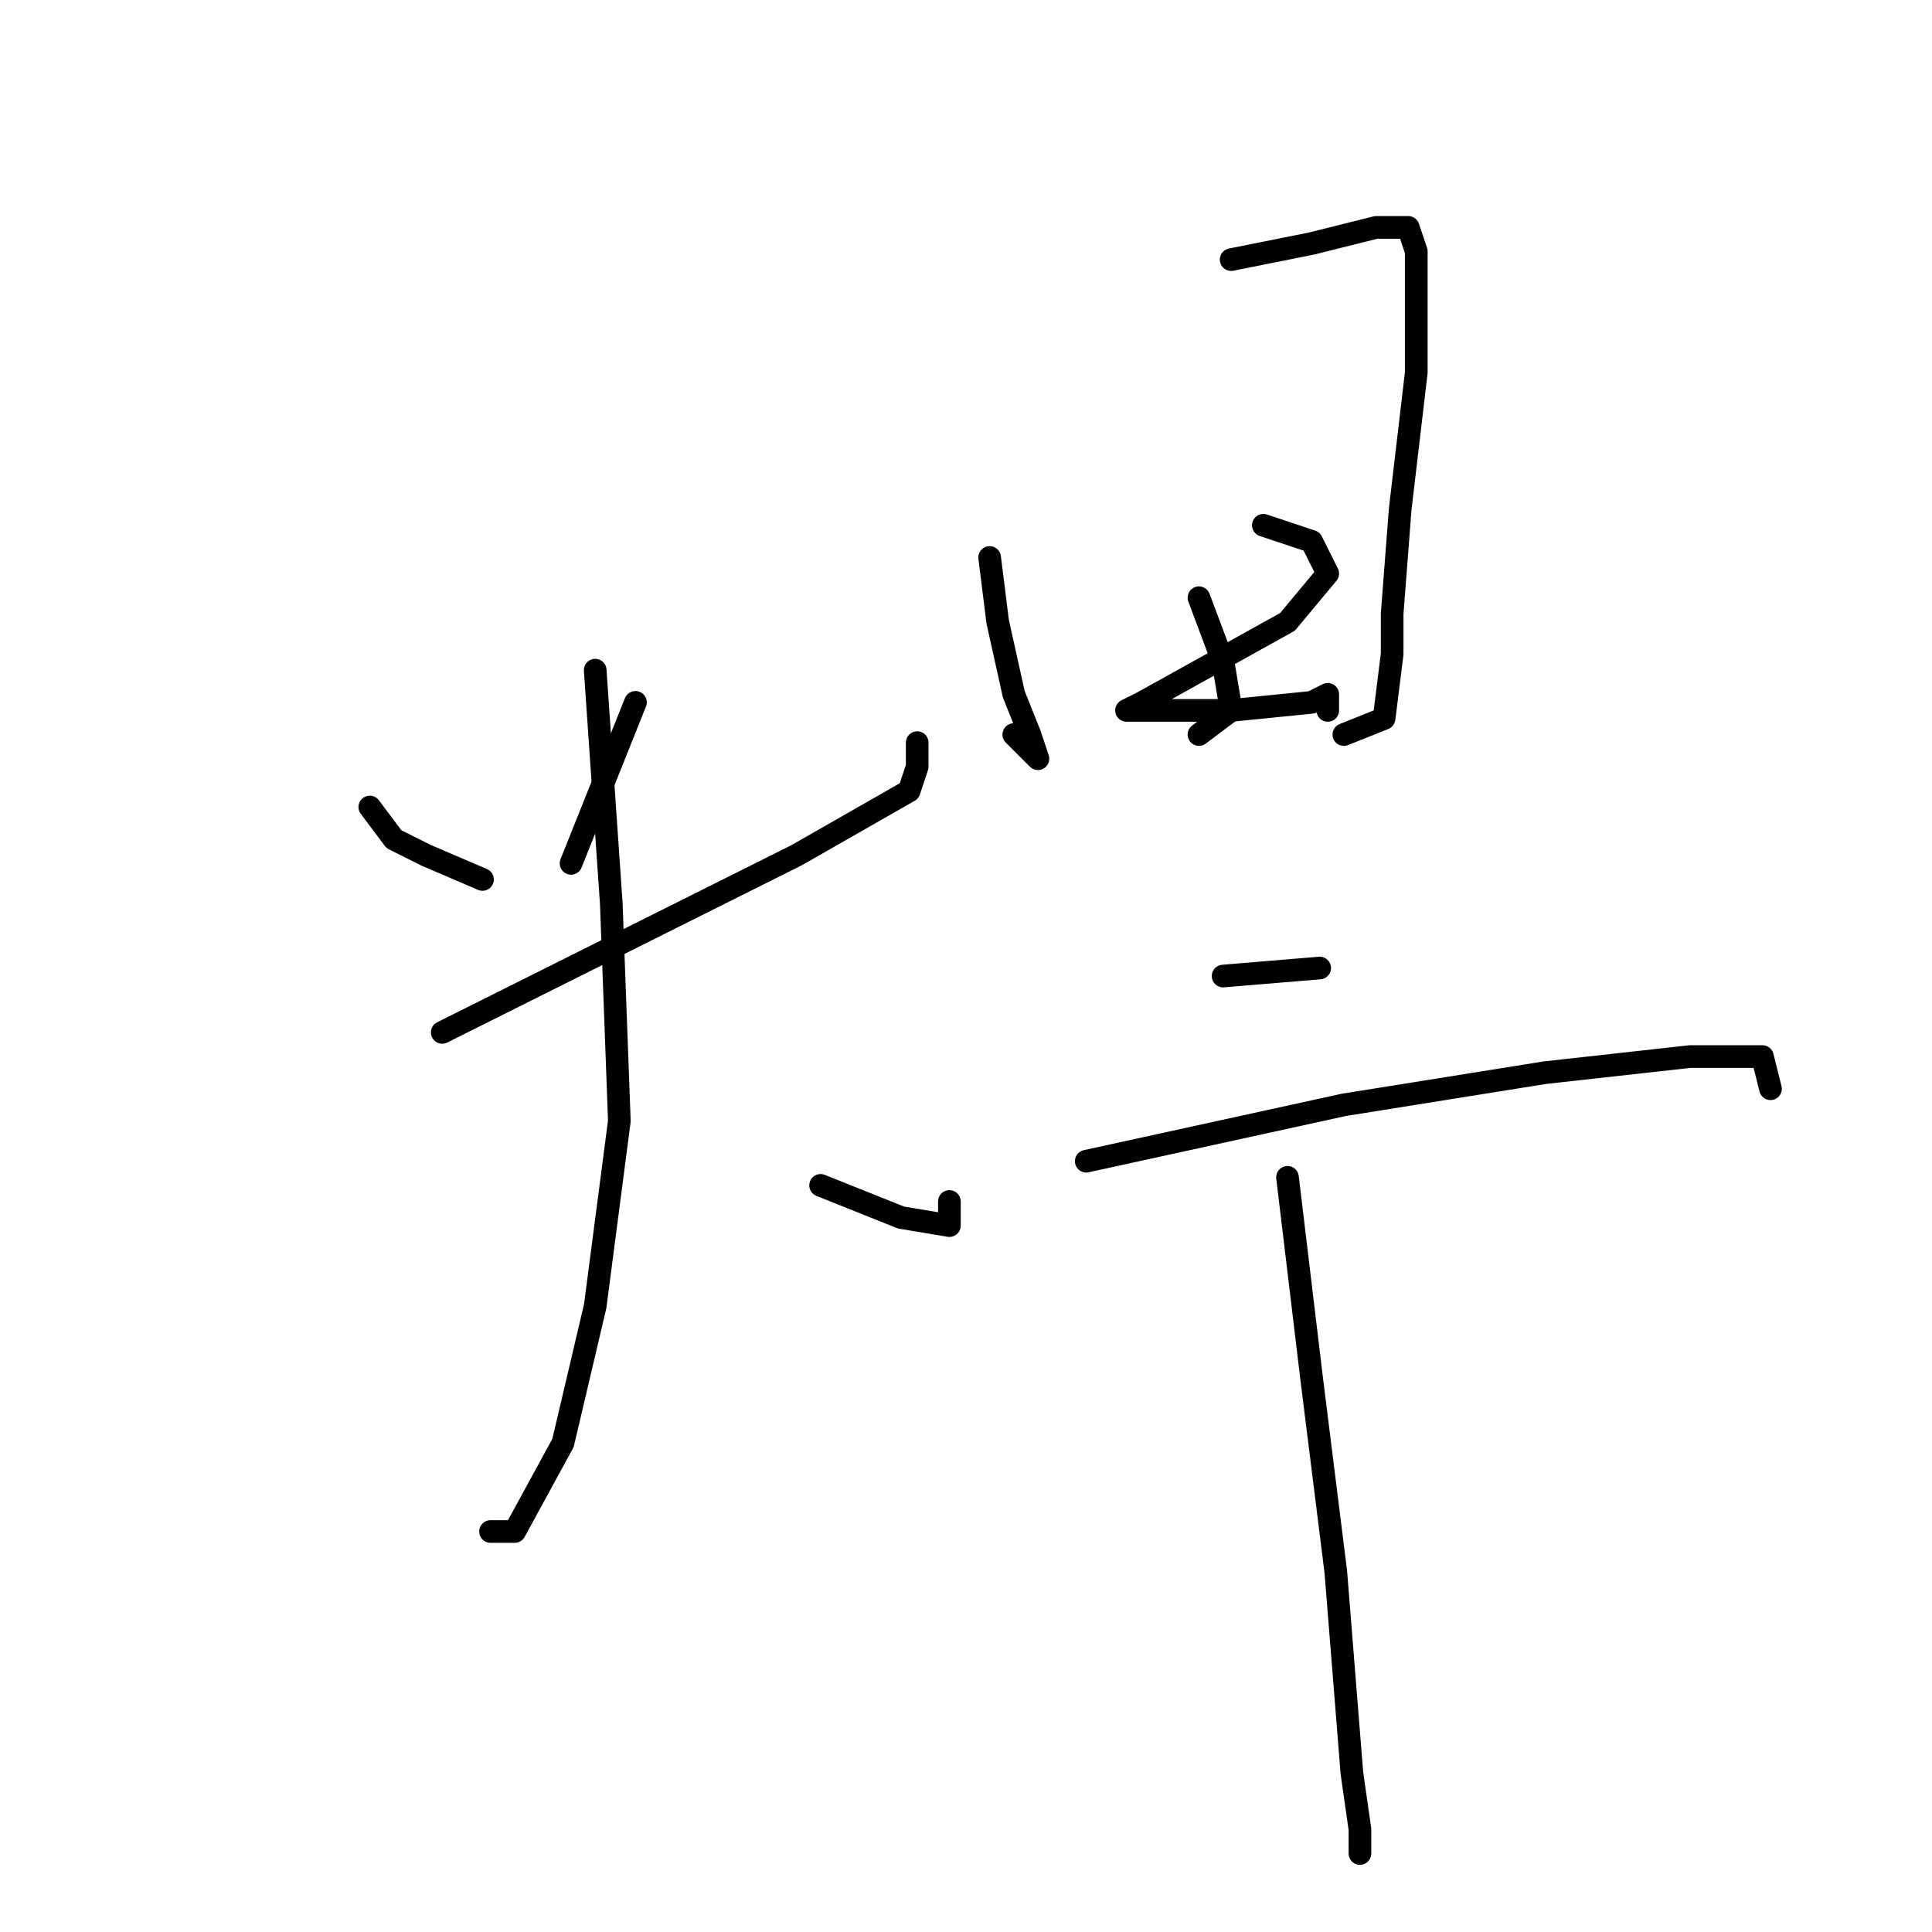 <?xml version="1.0" standalone="no"?>
    <svg width="256" height="256" xmlns="http://www.w3.org/2000/svg" version="1.1">
    <polyline stroke="black" stroke-width="3" stroke-linecap="round" fill="transparent" stroke-linejoin="round" points="49 106.933 52.2 111.2 56.467 113.333 63.933 116.533 63.933 116.533 " />
        <polyline stroke="black" stroke-width="3" stroke-linecap="round" fill="transparent" stroke-linejoin="round" points="84.2 93.067 75.667 114.4 75.667 114.4 " />
        <polyline stroke="black" stroke-width="3" stroke-linecap="round" fill="transparent" stroke-linejoin="round" points="58.6 136.8 82.067 125.067 105.533 113.333 120.467 104.8 121.533 101.6 121.533 98.4 121.533 98.4 " />
        <polyline stroke="black" stroke-width="3" stroke-linecap="round" fill="transparent" stroke-linejoin="round" points="78.867 88.8 81 119.733 82.067 148.533 78.867 173.067 74.6 191.2 68.2 202.933 65 202.933 65 202.933 " />
        <polyline stroke="black" stroke-width="3" stroke-linecap="round" fill="transparent" stroke-linejoin="round" points="108.733 157.067 119.4 161.333 125.8 162.4 125.8 159.2 125.8 159.2 " />
        <polyline stroke="black" stroke-width="3" stroke-linecap="round" fill="transparent" stroke-linejoin="round" points="131.133 73.867 132.2 82.4 134.333 92 136.467 97.333 137.533 100.533 134.333 97.333 134.333 97.333 " />
        <polyline stroke="black" stroke-width="3" stroke-linecap="round" fill="transparent" stroke-linejoin="round" points="163.133 34.4 173.8 32.267 182.333 30.133 186.6 30.133 187.667 33.333 187.667 49.333 185.533 67.467 184.467 81.333 184.467 86.667 183.4 95.2 178.067 97.333 178.067 97.333 " />
        <polyline stroke="black" stroke-width="3" stroke-linecap="round" fill="transparent" stroke-linejoin="round" points="158.867 79.2 162.067 87.733 163.133 94.133 158.867 97.333 158.867 97.333 " />
        <polyline stroke="black" stroke-width="3" stroke-linecap="round" fill="transparent" stroke-linejoin="round" points="167.4 69.6 173.8 71.733 175.933 76 170.6 82.4 161 87.733 151.4 93.067 149.267 94.133 150.333 94.133 155.667 94.133 163.133 94.133 173.8 93.067 175.933 92 175.933 94.133 175.933 94.133 " />
        <polyline stroke="black" stroke-width="3" stroke-linecap="round" fill="transparent" stroke-linejoin="round" points="162.067 129.333 174.867 128.267 174.867 128.267 " />
        <polyline stroke="black" stroke-width="3" stroke-linecap="round" fill="transparent" stroke-linejoin="round" points="143.933 153.867 178.067 146.4 204.733 142.133 223.933 140 233.533 140 234.6 144.267 234.6 144.267 " />
        <polyline stroke="black" stroke-width="3" stroke-linecap="round" fill="transparent" stroke-linejoin="round" points="170.6 156 173.8 182.667 177 208.267 179.133 234.933 180.2 242.4 180.2 245.6 180.2 245.6 " />
        </svg>